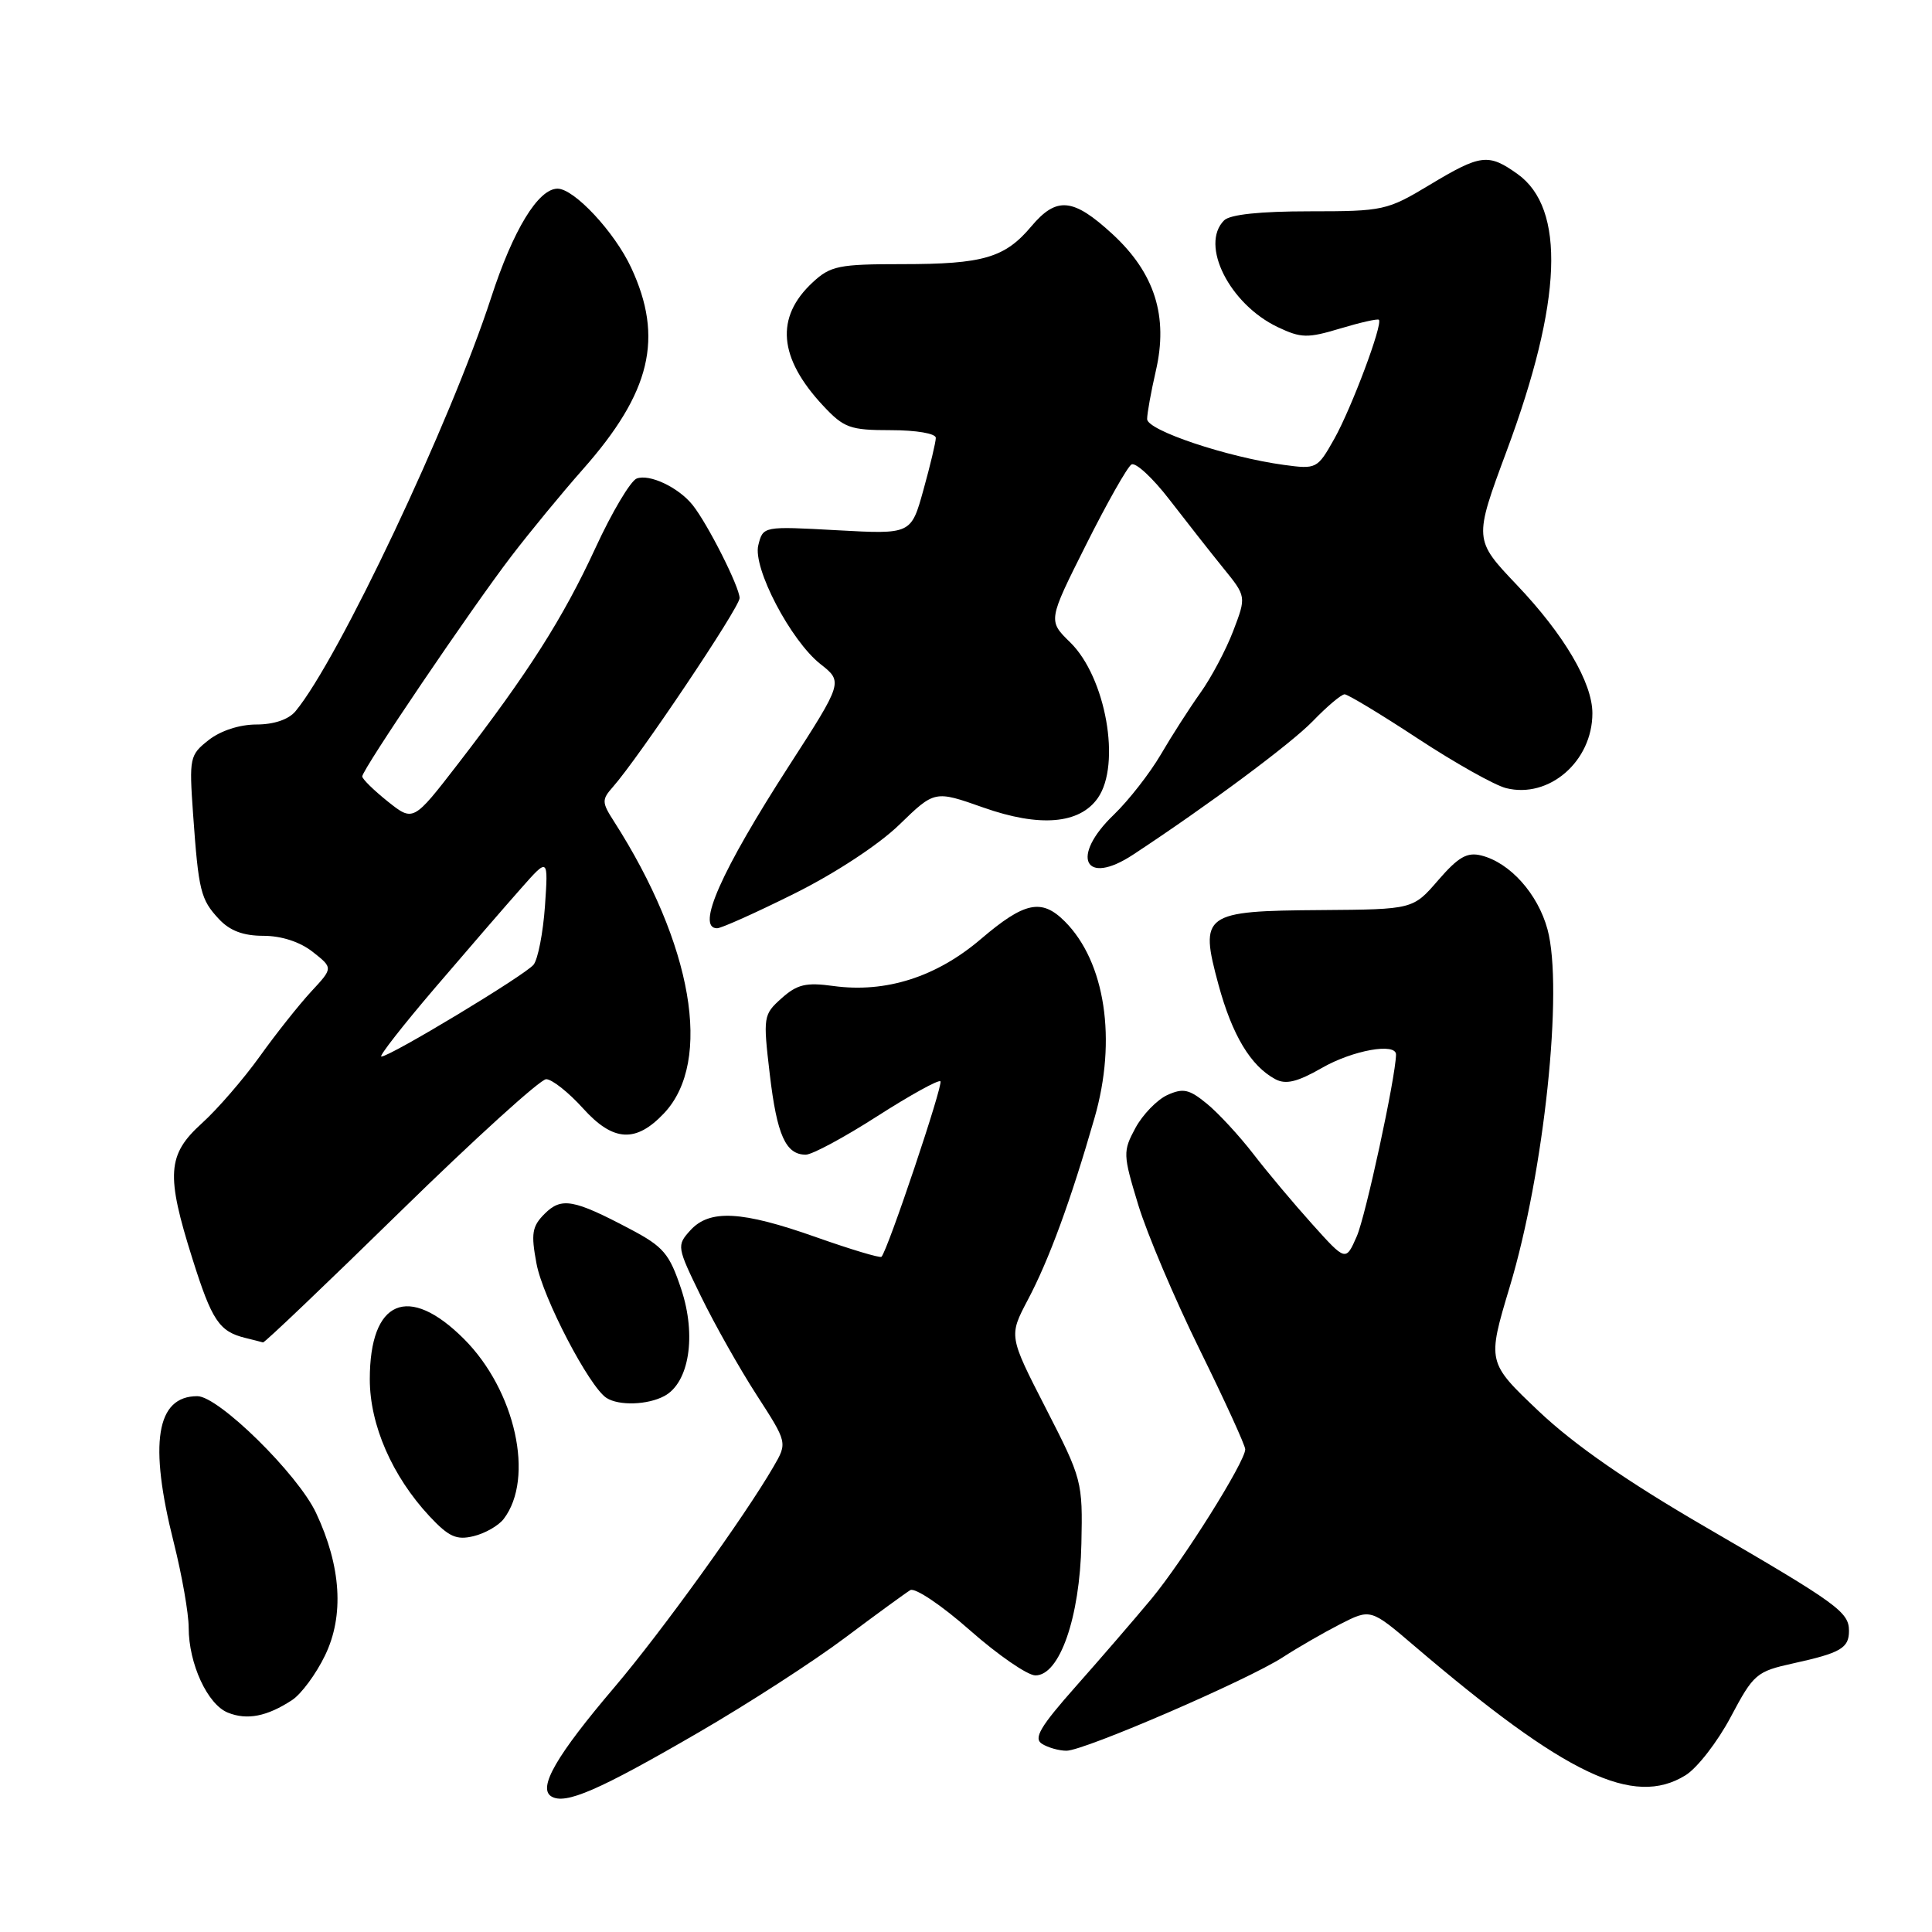 <?xml version="1.0" encoding="UTF-8" standalone="no"?>
<!DOCTYPE svg PUBLIC "-//W3C//DTD SVG 1.1//EN" "http://www.w3.org/Graphics/SVG/1.1/DTD/svg11.dtd" >
<svg xmlns="http://www.w3.org/2000/svg" xmlns:xlink="http://www.w3.org/1999/xlink" version="1.1" viewBox="0 0 256 256">
 <g >
 <path fill="currentColor"
d=" M 92.56 229.56 C 99.13 225.75 107.88 220.09 112.00 216.99 C 116.12 213.90 120.01 211.07 120.62 210.70 C 121.24 210.34 124.80 212.73 128.52 216.02 C 132.25 219.31 136.16 222.00 137.20 222.00 C 140.41 222.00 143.08 214.33 143.29 204.55 C 143.47 196.30 143.38 195.97 138.57 186.59 C 133.67 177.03 133.67 177.03 136.18 172.26 C 139.00 166.94 141.87 159.12 145.03 148.13 C 148.02 137.78 146.45 127.45 141.09 122.09 C 138.02 119.02 135.76 119.49 129.98 124.42 C 124.08 129.46 117.37 131.60 110.43 130.65 C 106.80 130.15 105.63 130.43 103.57 132.27 C 101.14 134.44 101.10 134.70 102.00 142.35 C 102.95 150.42 104.11 153.00 106.77 153.00 C 107.61 153.00 111.87 150.71 116.23 147.91 C 120.59 145.12 124.36 143.03 124.61 143.28 C 125.02 143.68 117.62 165.71 116.80 166.53 C 116.61 166.72 112.72 165.55 108.16 163.94 C 98.28 160.44 94.02 160.21 91.46 163.04 C 89.65 165.04 89.69 165.23 92.89 171.79 C 94.69 175.48 98.00 181.35 100.25 184.83 C 104.34 191.16 104.34 191.16 102.50 194.33 C 98.68 200.93 87.65 216.23 81.44 223.54 C 73.72 232.61 71.24 236.91 73.05 238.03 C 74.90 239.17 79.32 237.25 92.56 229.56 Z  M 223.33 235.24 C 224.88 234.29 227.58 230.81 229.33 227.51 C 232.36 221.80 232.73 221.48 237.63 220.40 C 243.91 219.02 245.00 218.38 245.00 216.10 C 245.00 213.60 243.49 212.51 226.13 202.42 C 215.60 196.31 208.60 191.45 203.90 187.00 C 197.05 180.50 197.05 180.50 200.05 170.50 C 204.61 155.36 207.18 130.98 205.05 123.14 C 203.77 118.43 200.08 114.31 196.29 113.36 C 194.40 112.88 193.24 113.55 190.57 116.63 C 187.23 120.50 187.23 120.50 175.06 120.59 C 159.43 120.70 158.91 121.07 161.45 130.46 C 163.27 137.16 165.72 141.25 168.99 143.00 C 170.38 143.74 171.90 143.37 175.17 141.50 C 179.27 139.15 185.02 138.13 184.98 139.75 C 184.92 142.80 180.95 161.16 179.78 163.82 C 178.32 167.15 178.32 167.15 173.89 162.22 C 171.45 159.51 167.93 155.32 166.07 152.90 C 164.20 150.48 161.43 147.48 159.91 146.24 C 157.57 144.32 156.77 144.15 154.67 145.10 C 153.31 145.73 151.41 147.69 150.45 149.46 C 148.78 152.57 148.79 152.96 150.82 159.64 C 151.98 163.46 155.65 172.11 158.97 178.85 C 162.29 185.59 165.00 191.53 165.00 192.04 C 165.00 193.68 156.74 206.84 152.55 211.88 C 150.32 214.56 145.83 219.76 142.56 223.45 C 137.83 228.79 136.92 230.33 138.06 231.06 C 138.85 231.56 140.31 231.98 141.31 231.98 C 143.62 232.00 165.39 222.59 170.02 219.57 C 171.96 218.31 175.36 216.35 177.58 215.21 C 181.62 213.15 181.62 213.15 187.44 218.12 C 207.48 235.21 216.44 239.49 223.33 235.24 Z  M 38.70 225.27 C 39.91 224.48 41.88 221.82 43.07 219.35 C 45.62 214.09 45.21 207.55 41.88 200.47 C 39.46 195.32 28.96 185.00 26.15 185.00 C 20.70 185.00 19.70 191.22 23.02 204.38 C 24.11 208.71 25.00 213.79 25.00 215.66 C 25.00 220.45 27.50 225.87 30.21 226.94 C 32.75 227.96 35.39 227.44 38.70 225.27 Z  M 66.74 201.27 C 70.87 195.87 68.30 184.25 61.48 177.42 C 54.11 170.06 49.00 172.24 49.00 182.76 C 49.00 188.81 51.97 195.61 56.92 200.92 C 59.47 203.64 60.48 204.10 62.75 203.55 C 64.26 203.19 66.06 202.16 66.74 201.27 Z  M 88.03 184.98 C 91.32 183.22 92.31 176.98 90.27 170.83 C 88.70 166.11 87.93 165.20 83.50 162.86 C 75.98 158.89 74.39 158.61 72.16 160.84 C 70.50 162.50 70.34 163.45 71.09 167.44 C 71.93 171.97 78.08 183.76 80.36 185.23 C 82.00 186.29 85.82 186.17 88.03 184.98 Z  M 53.08 160.50 C 62.92 150.88 71.60 143.00 72.37 143.00 C 73.14 143.00 75.35 144.75 77.27 146.88 C 81.26 151.30 84.27 151.47 88.01 147.49 C 94.46 140.62 91.79 125.12 81.33 108.80 C 79.74 106.33 79.73 105.95 81.19 104.30 C 84.64 100.40 98.00 80.49 98.00 79.25 C 98.00 77.79 93.76 69.39 91.77 66.91 C 89.90 64.58 86.06 62.76 84.36 63.41 C 83.55 63.73 81.08 67.87 78.89 72.63 C 74.58 81.95 70.01 89.13 60.70 101.20 C 54.76 108.89 54.76 108.89 51.38 106.20 C 49.52 104.71 48.00 103.22 48.00 102.88 C 48.00 101.97 62.52 80.53 67.77 73.68 C 70.22 70.48 74.48 65.30 77.24 62.18 C 86.25 51.99 87.97 44.77 83.63 35.46 C 81.44 30.75 76.08 25.00 73.88 25.00 C 71.32 25.00 67.99 30.47 65.08 39.43 C 59.67 56.04 44.84 87.40 39.15 94.25 C 38.24 95.34 36.29 96.00 33.98 96.00 C 31.75 96.00 29.23 96.82 27.65 98.06 C 25.13 100.04 25.06 100.41 25.58 107.81 C 26.31 118.08 26.58 119.17 29.00 121.77 C 30.45 123.33 32.23 124.00 34.90 124.00 C 37.29 124.00 39.75 124.80 41.44 126.13 C 44.14 128.26 44.14 128.26 41.24 131.38 C 39.65 133.10 36.58 136.96 34.42 139.98 C 32.26 142.99 28.81 146.98 26.75 148.84 C 22.15 153.00 21.97 155.63 25.51 166.83 C 28.08 174.99 29.05 176.43 32.50 177.28 C 33.60 177.55 34.66 177.82 34.85 177.88 C 35.04 177.95 43.25 170.12 53.08 160.50 Z  M 105.27 118.40 C 110.64 115.73 116.46 111.91 119.17 109.27 C 123.85 104.73 123.85 104.73 130.29 107.00 C 137.76 109.64 143.05 109.20 145.47 105.74 C 148.58 101.29 146.53 89.74 141.81 85.12 C 138.86 82.24 138.86 82.24 143.90 72.20 C 146.67 66.67 149.38 61.88 149.92 61.55 C 150.46 61.21 152.74 63.32 154.97 66.22 C 157.21 69.12 160.41 73.20 162.09 75.27 C 165.15 79.04 165.15 79.04 163.41 83.60 C 162.45 86.11 160.49 89.81 159.04 91.83 C 157.60 93.85 155.24 97.53 153.80 100.00 C 152.35 102.47 149.56 106.05 147.59 107.95 C 141.77 113.53 143.69 117.50 150.15 113.24 C 160.09 106.70 171.02 98.58 173.95 95.56 C 175.84 93.60 177.74 92.00 178.17 92.00 C 178.59 92.00 182.97 94.64 187.88 97.87 C 192.80 101.10 198.05 104.05 199.56 104.43 C 205.26 105.86 211.00 100.88 211.00 94.51 C 211.00 90.47 207.25 84.09 201.00 77.52 C 195.28 71.50 195.28 71.50 199.65 59.73 C 207.01 39.93 207.48 27.62 201.07 23.05 C 197.21 20.30 196.20 20.43 189.43 24.50 C 183.81 27.89 183.29 28.00 173.51 28.00 C 166.98 28.00 162.98 28.42 162.20 29.20 C 158.96 32.44 162.92 40.31 169.32 43.35 C 172.40 44.81 173.26 44.83 177.58 43.53 C 180.24 42.73 182.54 42.21 182.71 42.37 C 183.26 42.93 179.09 54.07 176.80 58.15 C 174.56 62.13 174.44 62.19 170.11 61.60 C 162.58 60.57 152.00 57.02 152.00 55.53 C 152.00 54.77 152.52 51.91 153.15 49.16 C 154.83 41.91 153.01 36.18 147.40 31.01 C 142.19 26.22 140.01 26.01 136.65 30.00 C 133.15 34.16 130.28 35.00 119.58 35.00 C 111.15 35.00 110.05 35.22 107.69 37.41 C 102.69 42.04 103.15 47.42 109.07 53.76 C 111.83 56.71 112.63 57.00 118.05 57.00 C 121.41 57.00 124.00 57.44 124.00 58.02 C 124.00 58.57 123.26 61.68 122.36 64.91 C 120.73 70.80 120.73 70.80 110.92 70.26 C 101.11 69.72 101.11 69.72 100.48 72.24 C 99.72 75.24 104.77 84.88 108.71 87.99 C 111.71 90.34 111.69 90.40 104.57 101.44 C 95.55 115.42 92.19 123.00 95.02 123.00 C 95.58 123.00 100.19 120.93 105.27 118.40 Z  M 57.68 130.85 C 61.98 125.82 67.11 119.89 69.08 117.67 C 72.65 113.63 72.65 113.63 72.21 120.07 C 71.96 123.60 71.28 127.10 70.70 127.83 C 69.58 129.21 51.70 140.00 50.53 140.00 C 50.16 140.00 53.38 135.88 57.68 130.85 Z "/>
</g>
</svg>